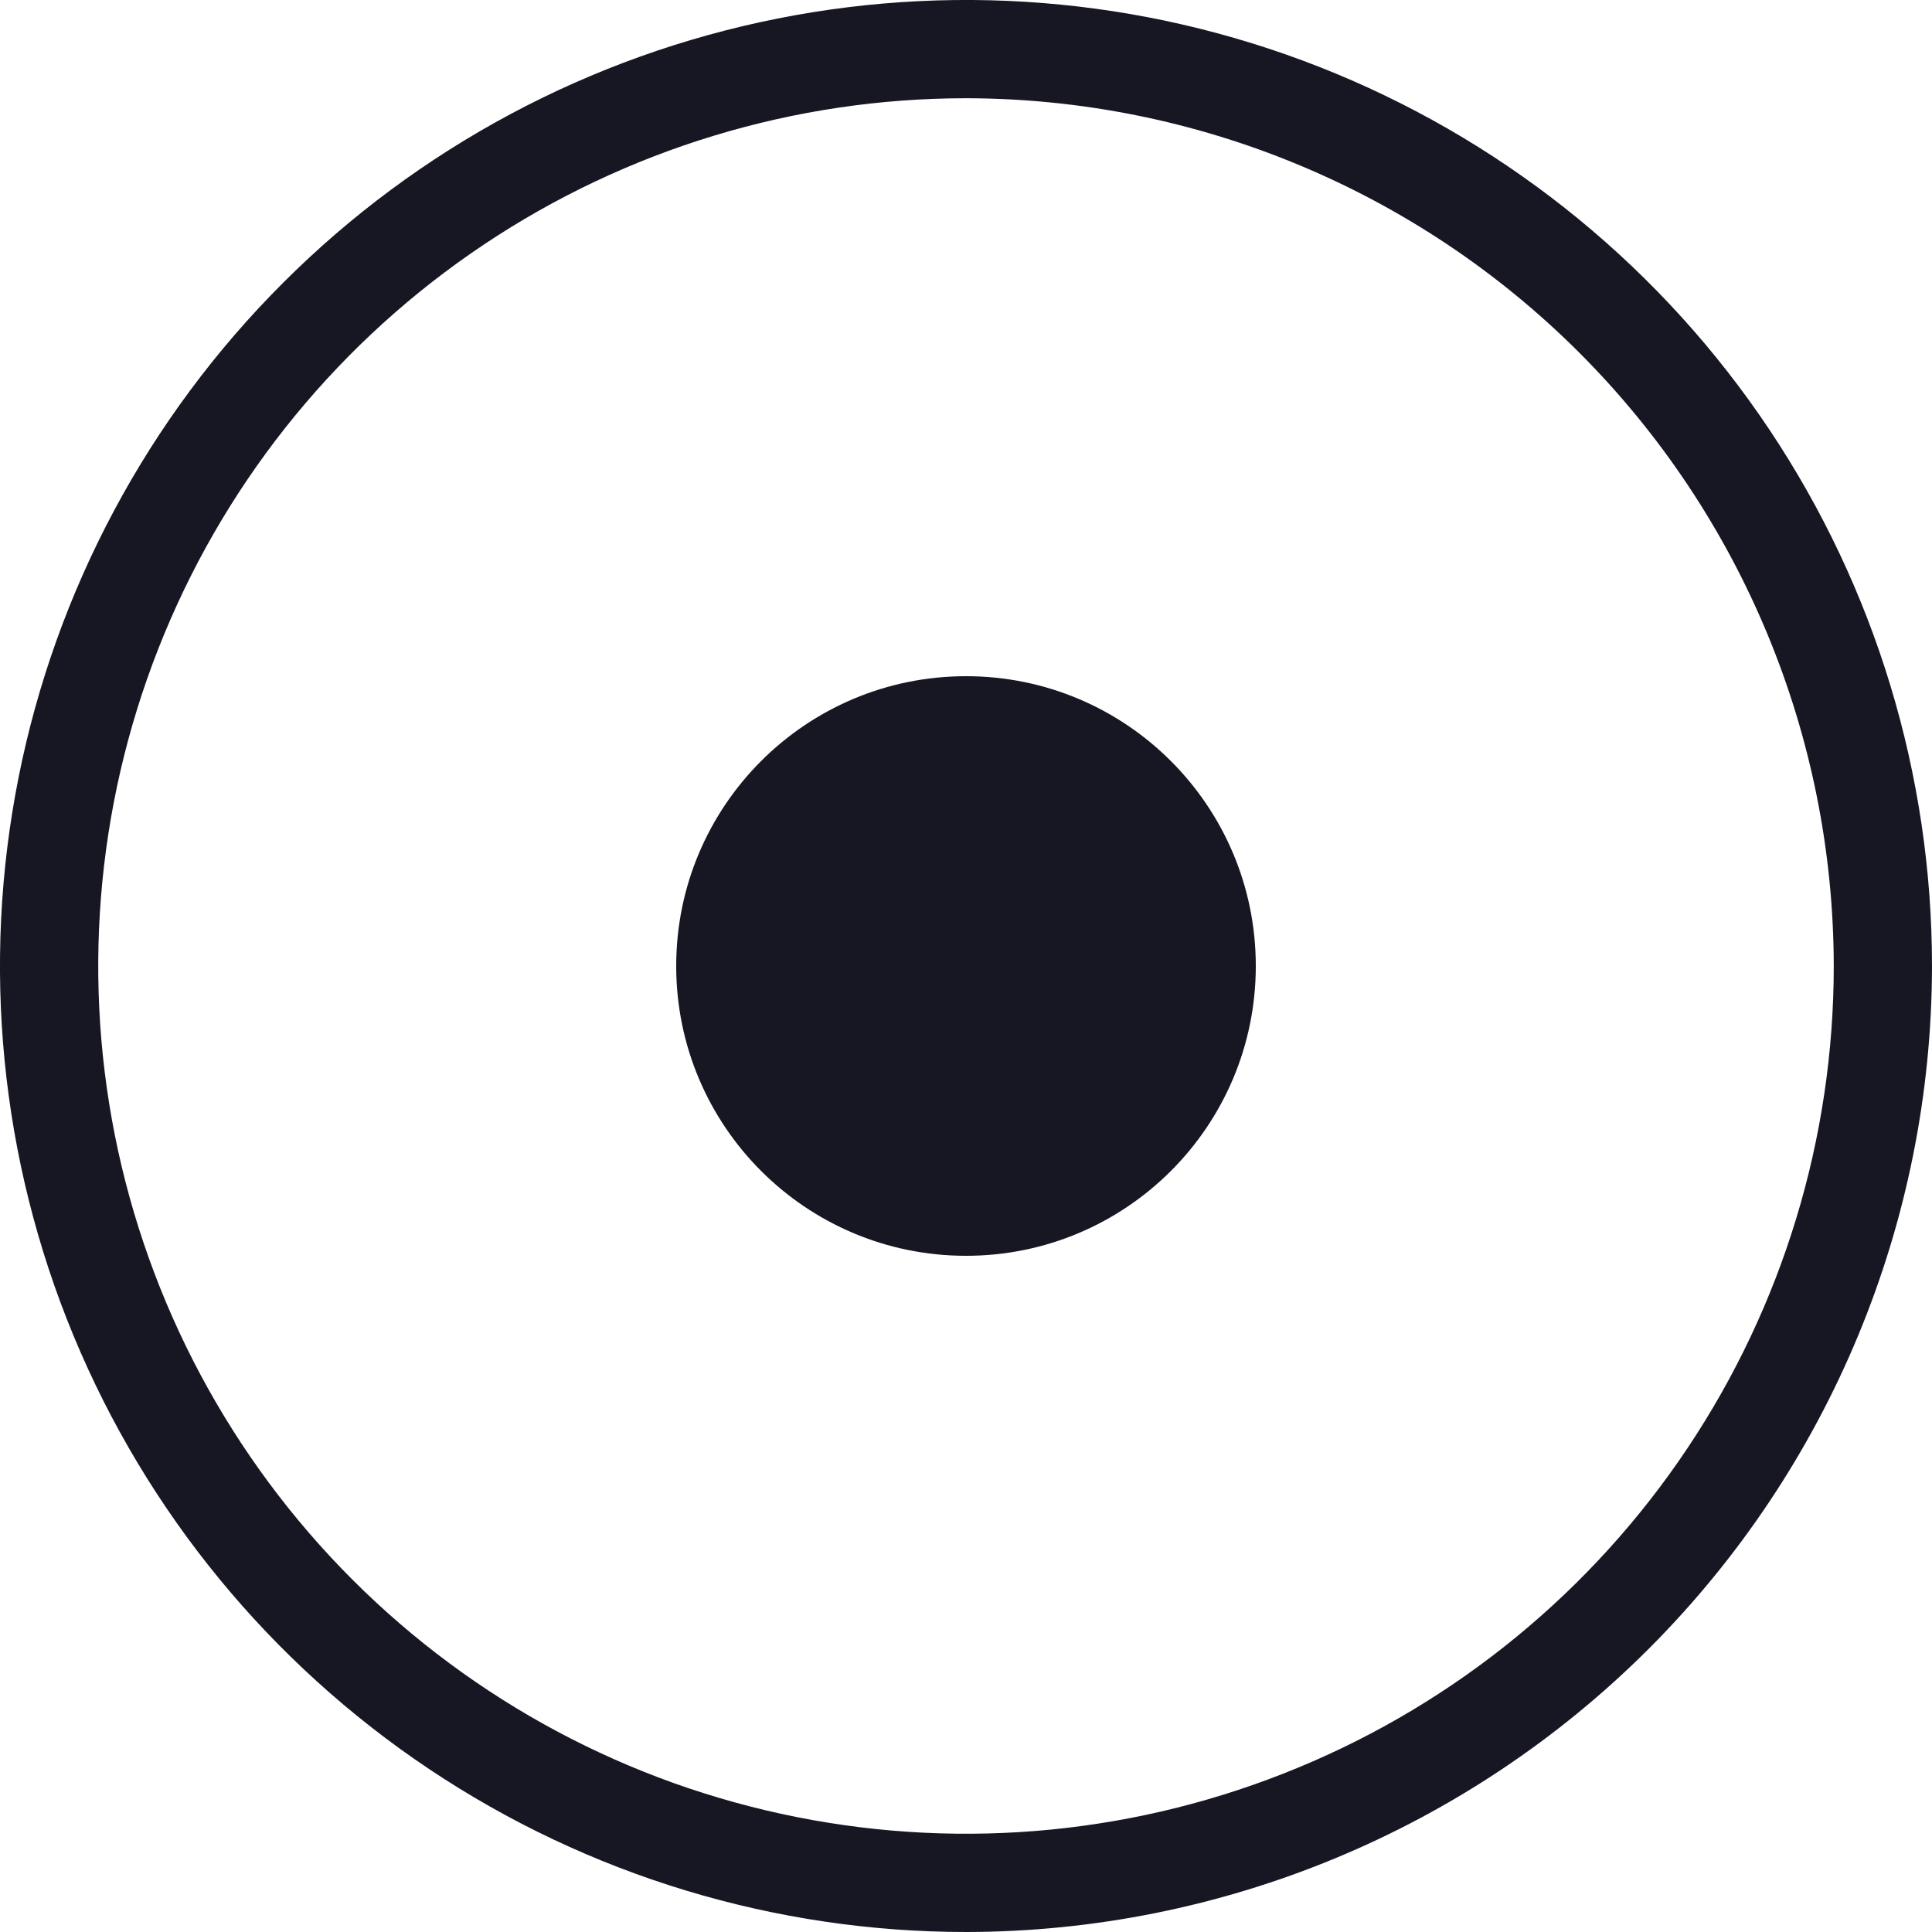 <svg width="20" height="20" viewBox="0 0 20 20" fill="none" xmlns="http://www.w3.org/2000/svg">
<g clip-path="url(#clip0_5313_35147)">
<g clip-path="url(#clip1_5313_35147)">
<path d="M10.001 20C8.023 20 6.089 19.414 4.445 18.315C2.8 17.216 1.518 15.654 0.761 13.827C0.004 12 -0.194 9.989 0.192 8.049C0.578 6.109 1.53 4.327 2.929 2.929C4.327 1.53 6.109 0.578 8.049 0.192C9.989 -0.194 12 0.004 13.827 0.761C15.654 1.518 17.216 2.8 18.315 4.445C19.414 6.089 20 8.023 20 10.001C19.997 12.652 18.942 15.193 17.068 17.068C15.193 18.942 12.652 19.997 10.001 20V20ZM10.001 1.017C8.224 1.017 6.487 1.544 5.01 2.531C3.532 3.518 2.381 4.92 1.701 6.562C1.021 8.203 0.843 10.009 1.189 11.752C1.536 13.495 2.391 15.095 3.648 16.352C4.904 17.608 6.504 18.464 8.247 18.81C9.99 19.157 11.796 18.979 13.437 18.299C15.079 17.62 16.482 16.468 17.469 14.991C18.456 13.514 18.983 11.777 18.983 10.001C18.98 7.619 18.033 5.336 16.349 3.651C14.665 1.967 12.382 1.02 10.001 1.017V1.017Z" fill="#171723"/>
<path d="M10 13C11.657 13 13 11.657 13 10C13 8.343 11.657 7 10 7C8.343 7 7 8.343 7 10C7 11.657 8.343 13 10 13Z" fill="#171723"/>
</g>
</g>
<defs>
<clipPath id="clip0_5313_35147">
<rect width="20" height="20" fill="white"/>
</clipPath>
<clipPath id="clip1_5313_35147">
<rect width="20" height="20" fill="white"/>
</clipPath>
</defs>
</svg>
